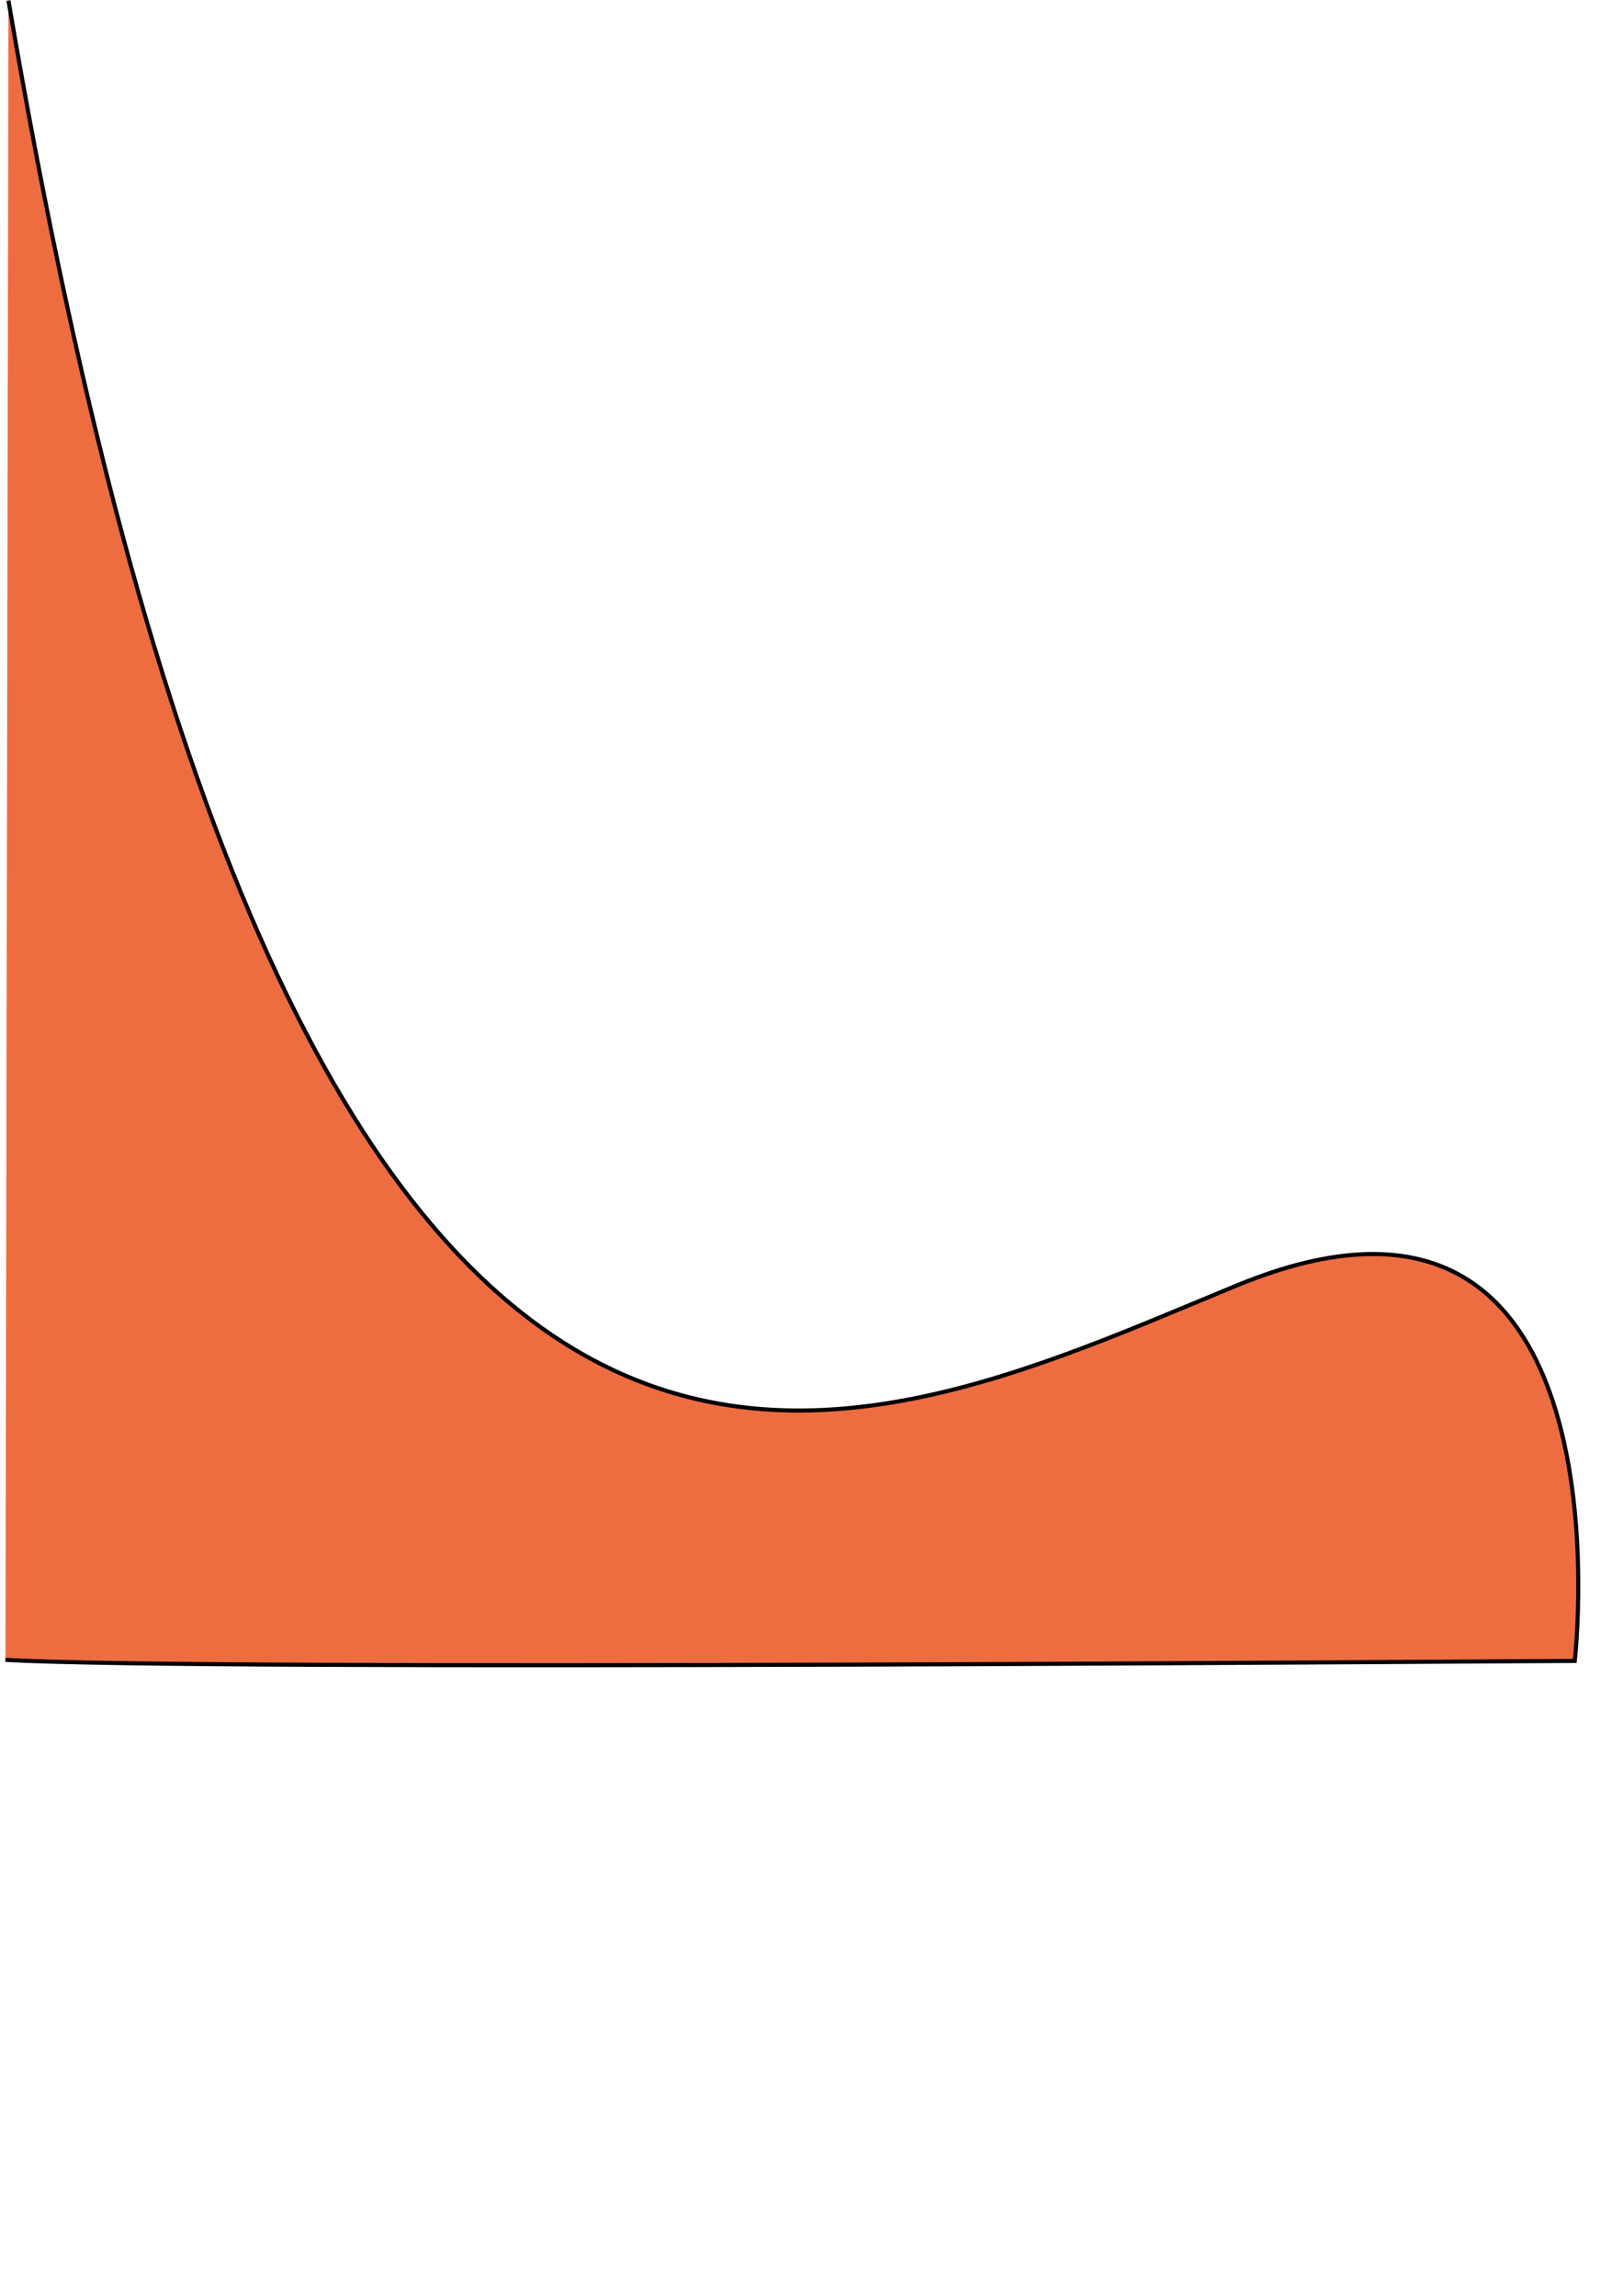 <?xml version="1.0" encoding="utf-8"?>
<!-- Generator: Adobe Illustrator 26.0.2, SVG Export Plug-In . SVG Version: 6.00 Build 0)  -->
<svg version="1.1" id="Ebene_1" xmlns="http://www.w3.org/2000/svg" xmlns:xlink="http://www.w3.org/1999/xlink" x="0px" y="0px"
	 viewBox="0 0 595.3 841.9" style="enable-background:new 0 0 595.3 841.9;" xml:space="preserve">
<style type="text/css">
	.st0{fill:#ED6D41;stroke:#000000;stroke-width:1.5;}
</style>
<path class="st0" d="M3.1,0.2C111,636,307.3,531.6,453.9,471.3s123.7,137.8,123.7,137.8c-22.7,0-505.8,3.8-575.6-0.4"/>
</svg>
